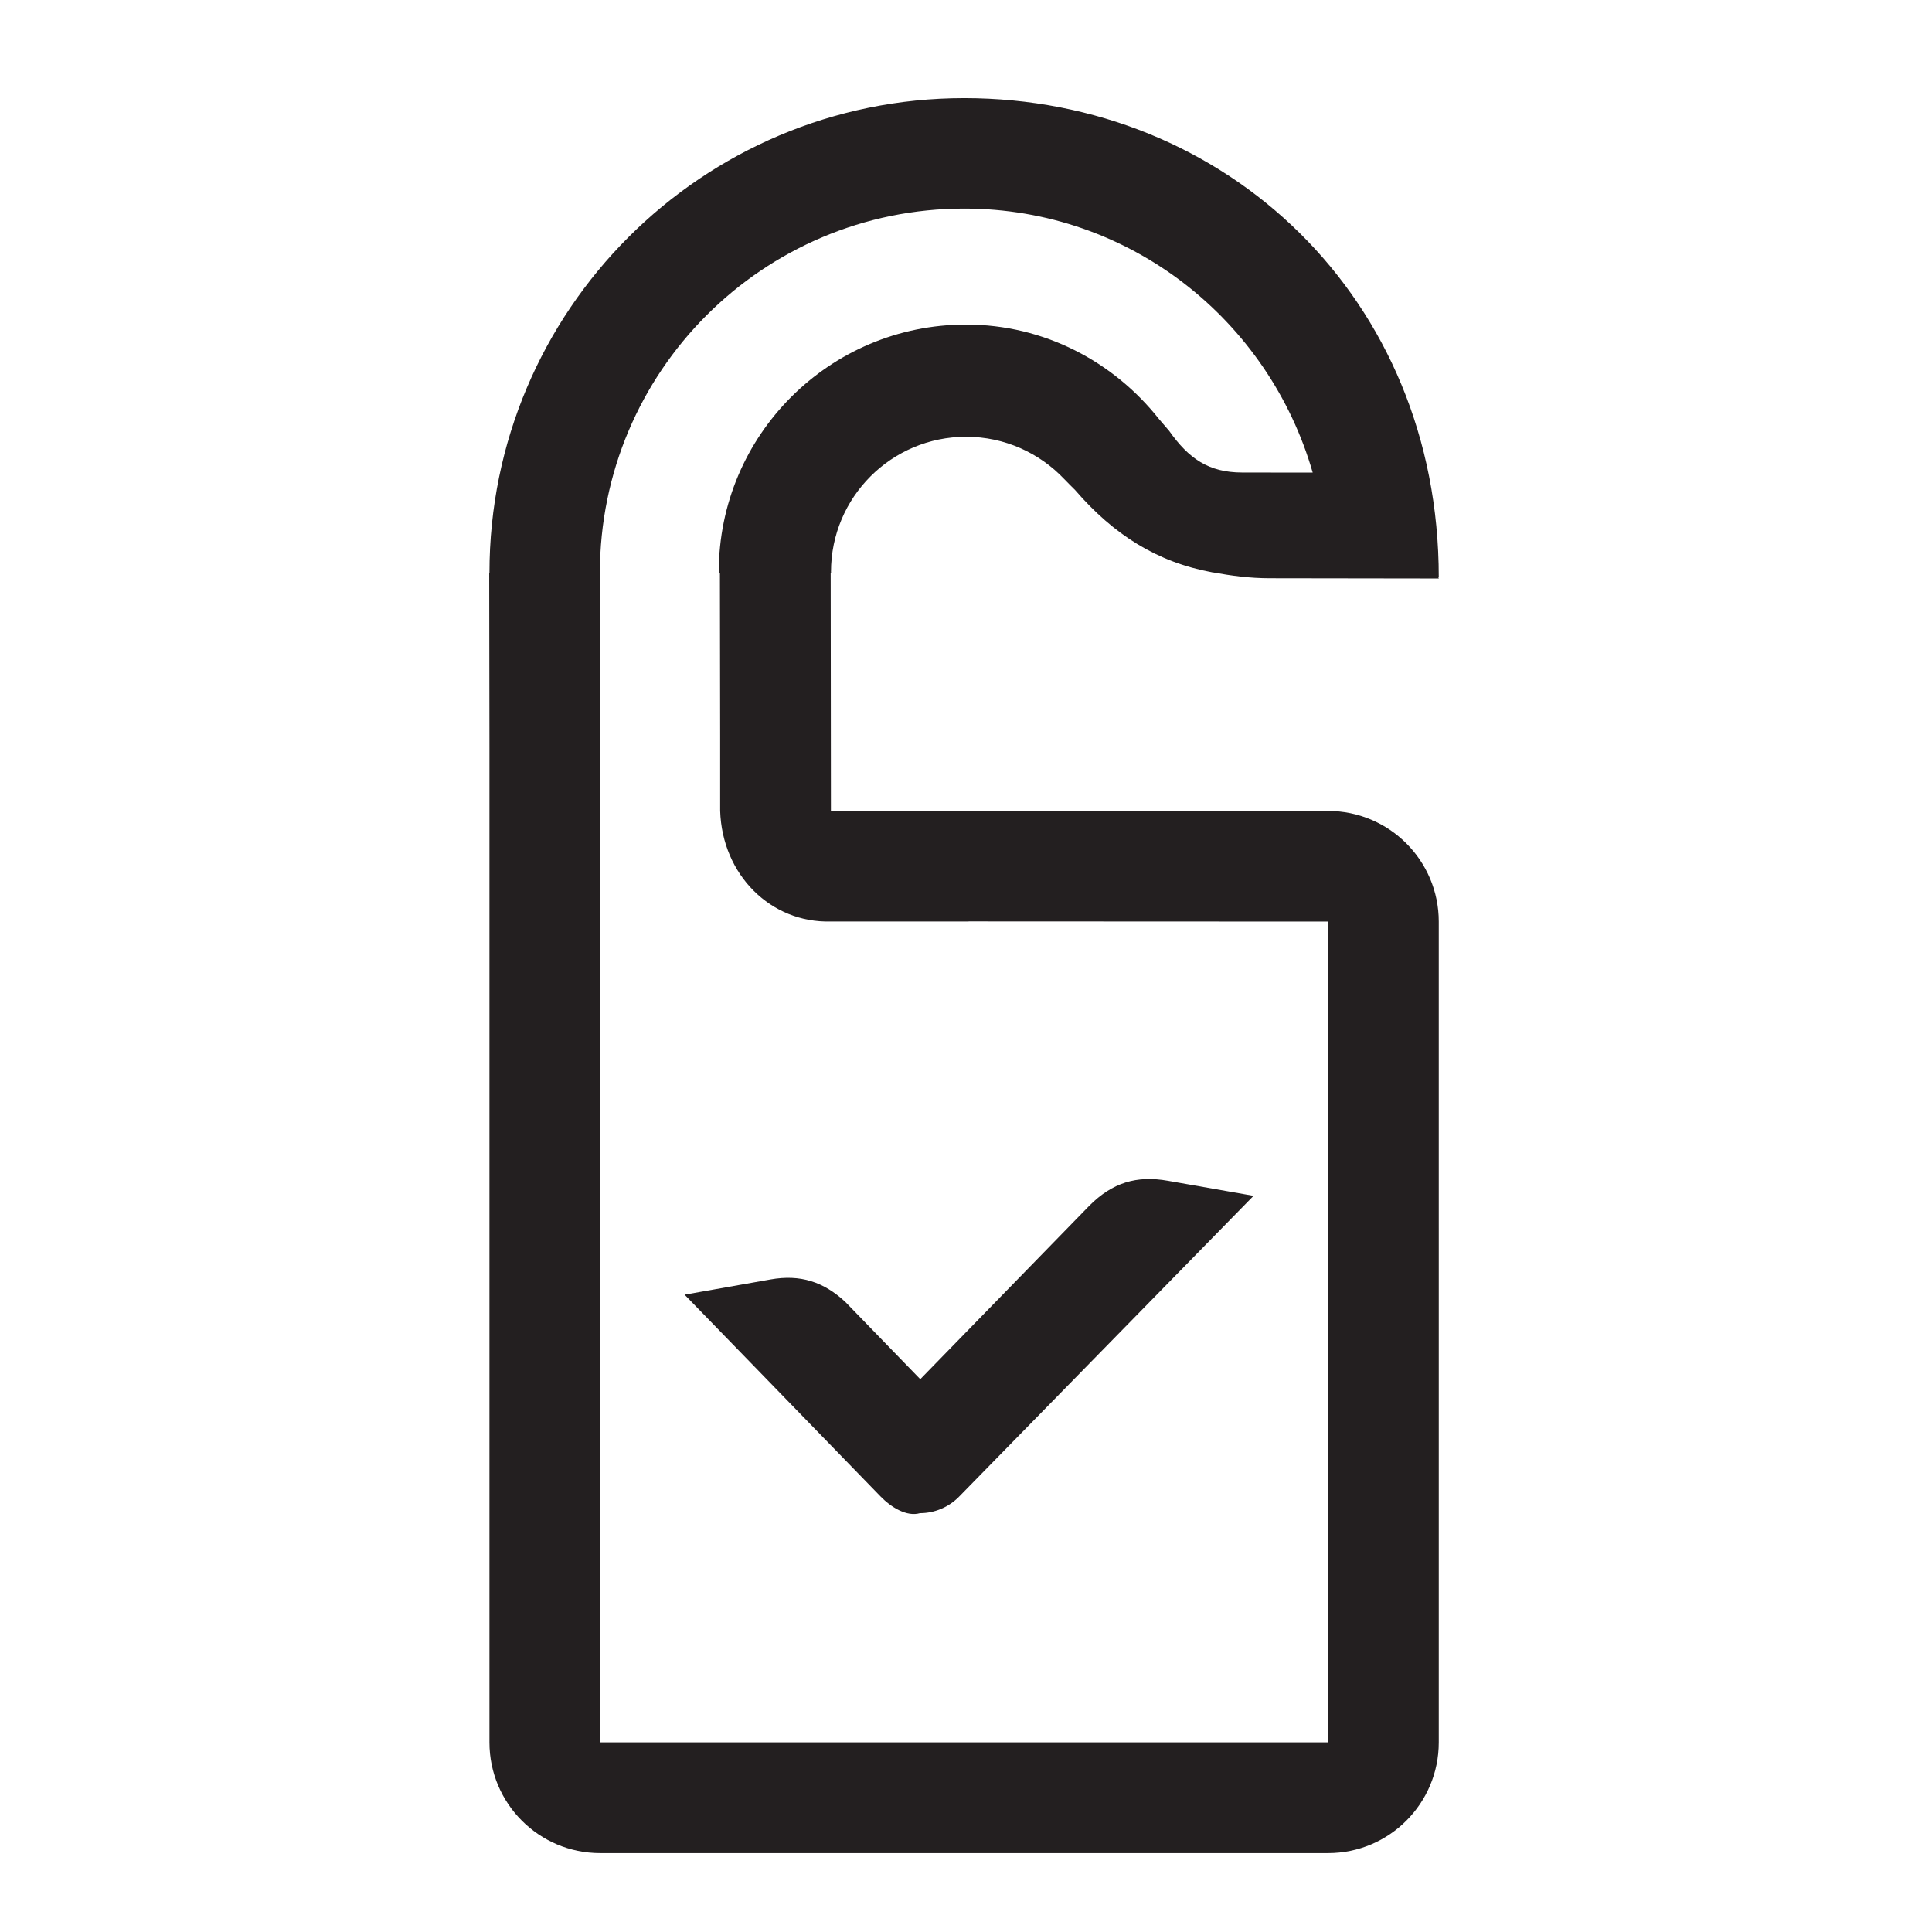 <?xml version="1.0" encoding="utf-8"?>
<!-- Generator: Adobe Illustrator 25.2.0, SVG Export Plug-In . SVG Version: 6.00 Build 0)  -->
<svg version="1.1" id="Layer" xmlns="http://www.w3.org/2000/svg" xmlns:xlink="http://www.w3.org/1999/xlink" x="0px" y="0px"
	 viewBox="0 0 24 24" enable-background="new 0 0 24 24" xml:space="preserve">
<g>
	<path fill="#231F20" d="M11.977,1.219c-3.257,0-5.897,2.64-5.897,5.897H6.077l0.003,2.16v12.369c0,0.758,0.615,1.375,1.375,1.375
		h9.043c0.76,0,1.375-0.617,1.375-1.375v-6.384V13.16v-0.751v-0.96c0-0.76-0.617-1.375-1.375-1.375h-4.369l-0.096,0v-0.001h-0.546
		l-0.518-0.001v0.001h-0.647l-0.003-2.956h0.005c0-0.005-0.001-0.009-0.001-0.013c0-0.927,0.751-1.678,1.678-1.678
		c0.48,0,0.913,0.202,1.219,0.525c0.043,0.045,0.09,0.091,0.135,0.136c0.479,0.555,1.017,0.896,1.706,1.023l0.009,0.007
		c0-0.002,0-0.004,0.001-0.006c0.221,0.04,0.449,0.072,0.705,0.072l2.098,0.003L17.867,7.17l0.006,0
		C17.873,3.706,15.233,1.219,11.977,1.219z M15.432,5.87c-0.418,0-0.667-0.175-0.908-0.517l-0.128-0.149
		C13.834,4.495,12.975,4.032,12,4.032c-1.696,0-3.071,1.375-3.071,3.071c0,0.005,0.001,0.009,0.001,0.013h0.013l0.003,2.015v0.941
		c0.025,0.796,0.629,1.396,1.375,1.375h1.711v-0.001l4.465,0.002v1.711h0v8.485H7.454L7.452,7.116c0-2.499,2.026-4.525,4.525-4.525
		c2.064,0,3.786,1.391,4.33,3.28L15.432,5.87z"/>
	<path fill="#231F20" d="M8.506,16.085l2.433,2.505c0.129,0.133,0.325,0.255,0.489,0.207c0.181,0,0.355-0.073,0.483-0.202
		l3.661-3.74l-1.059-0.186c-0.395-0.071-0.696,0.023-0.981,0.309l-2.1,2.155l-0.932-0.961c-0.269-0.249-0.557-0.344-0.929-0.278
		l-1.067,0.189C8.506,16.083,8.506,16.085,8.506,16.085z"/>
</g>
</svg>

